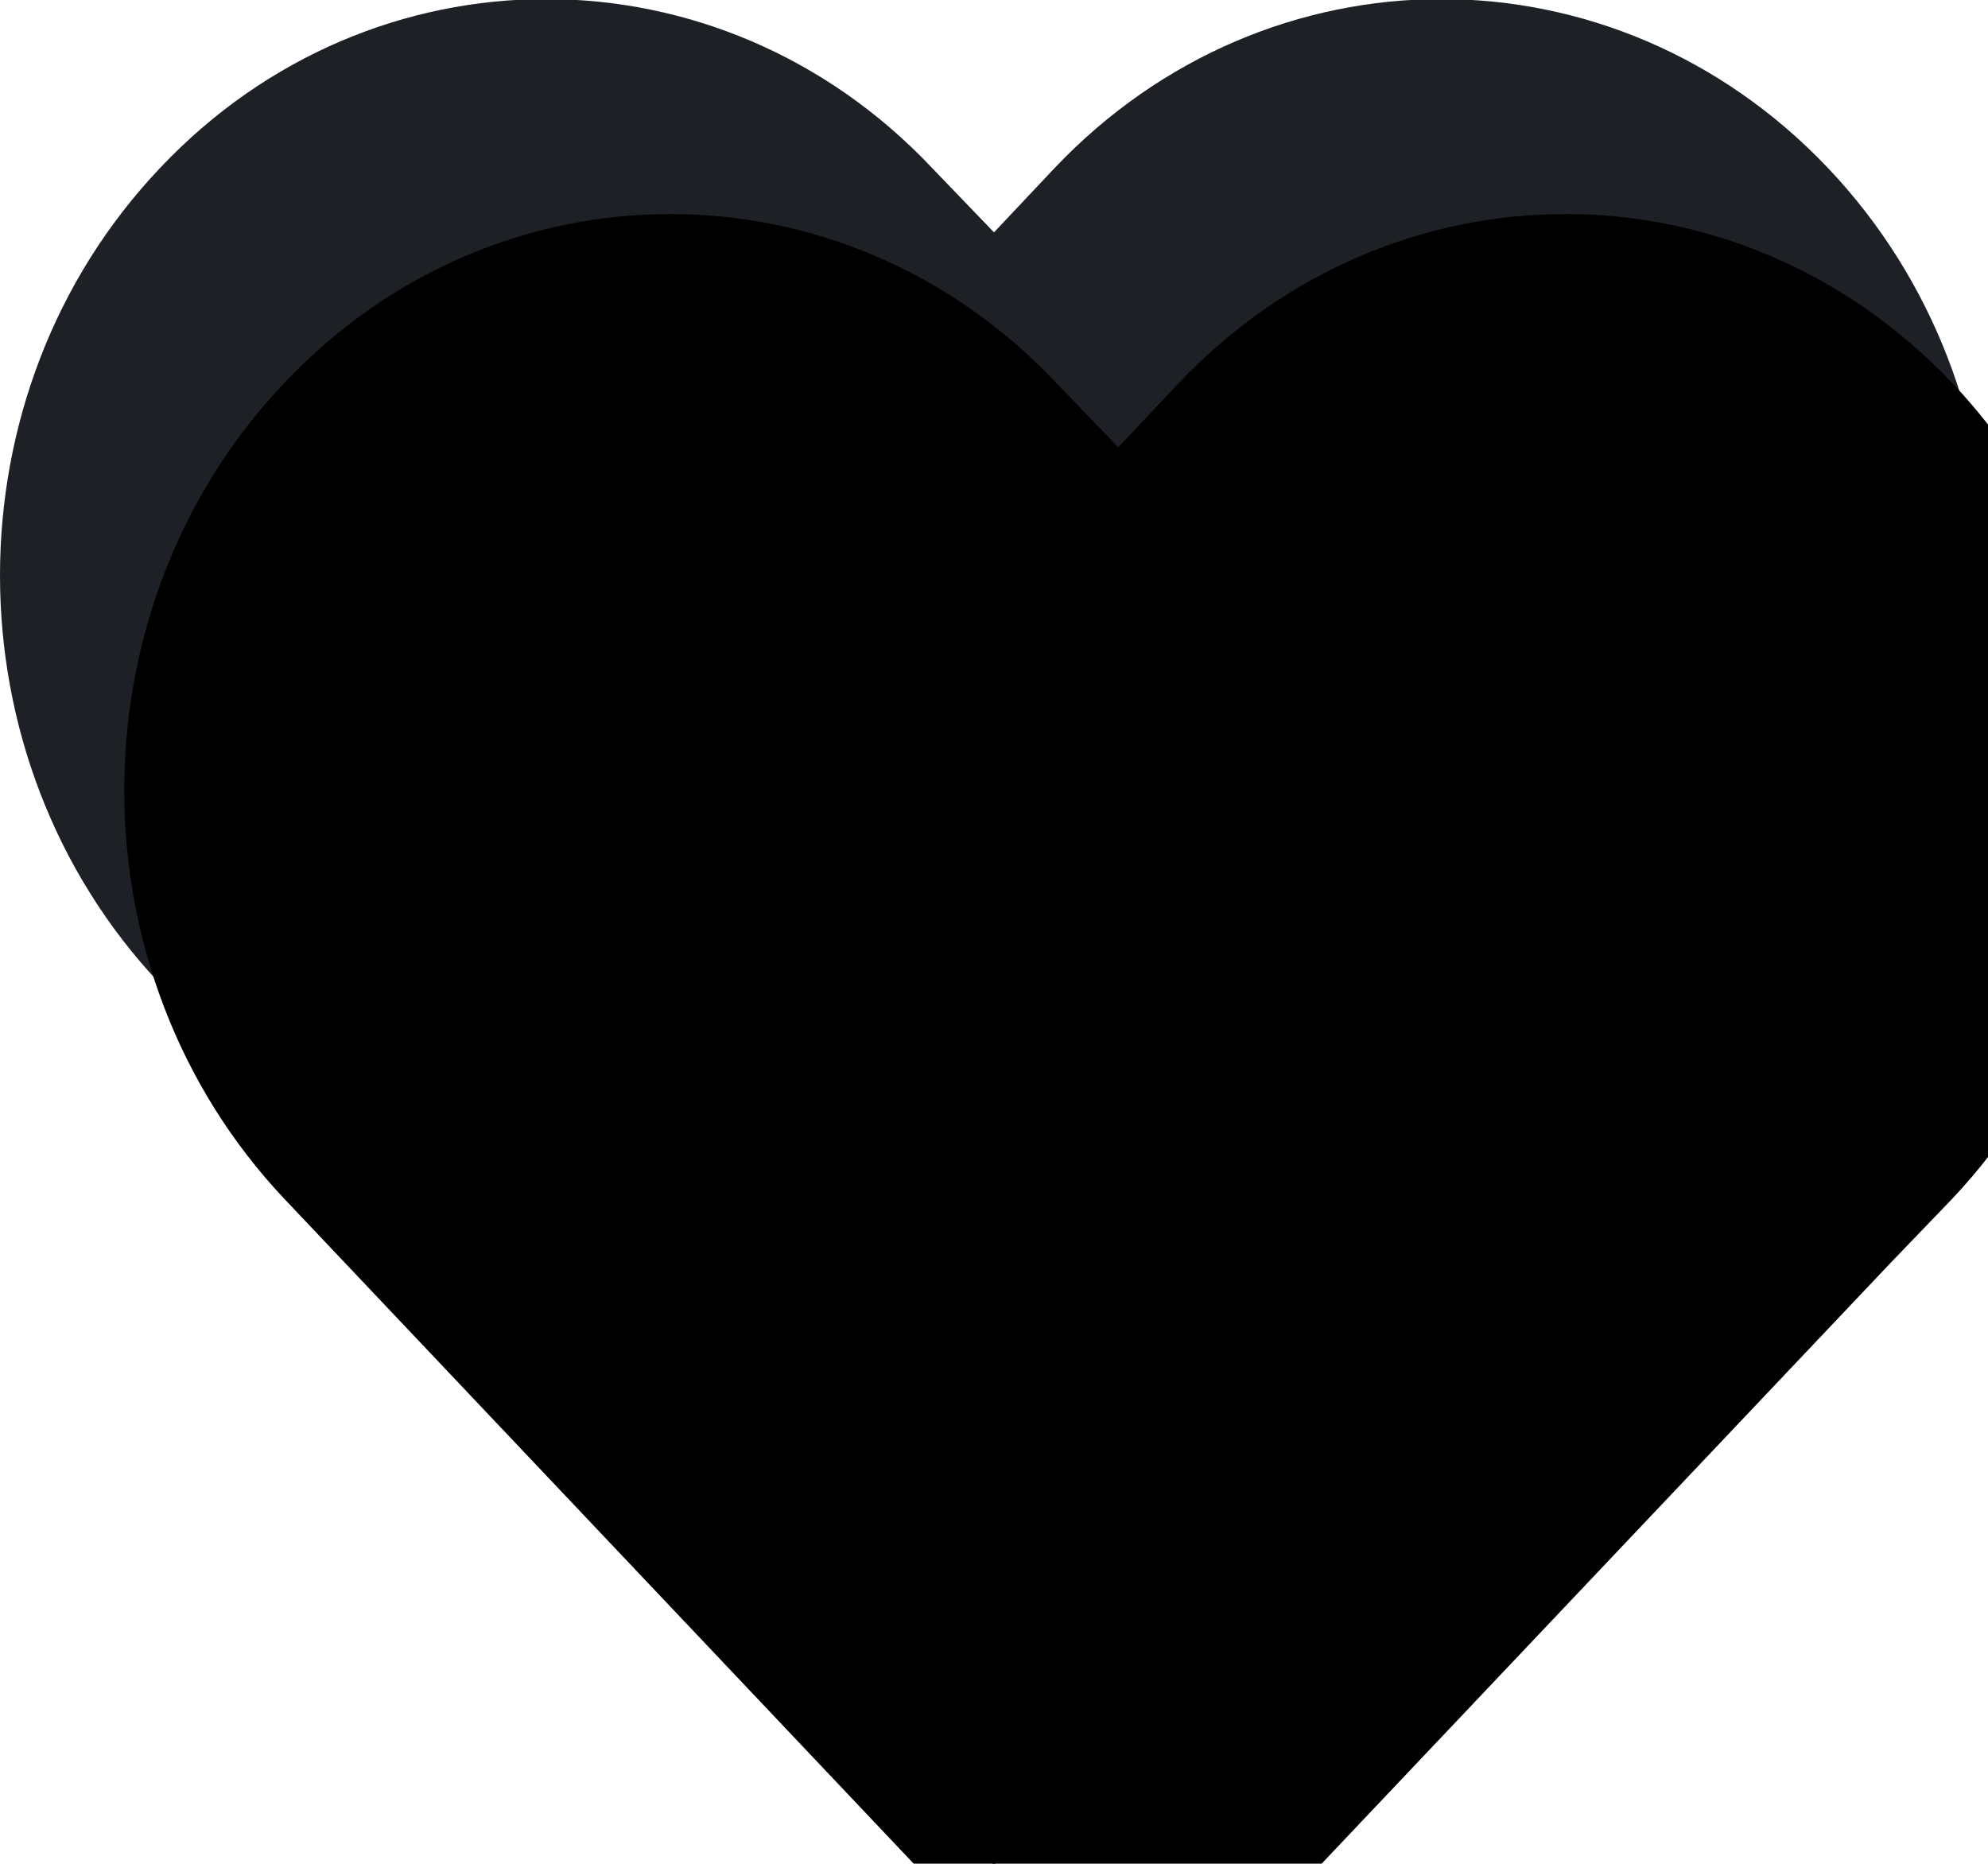 <?xml version="1.0" encoding="utf-8"?>
<svg xmlns="http://www.w3.org/2000/svg"
	xmlns:xlink="http://www.w3.org/1999/xlink"
	width="16px" height="15px">
<filter id="filter0" x="-23.53%" y="-46.67%" width="117.65%" height="146.67%" filterUnits="objectBoundingBox">
<feOffset in="SourceAlpha" dx="1.00" dy="1.73" result="isOffset"/>
<feGaussianBlur in="isOffset" result="isBlurOut" stdDeviation="2.50"/>
<feFlood result="isFloodOut" flood-color="rgb(0,0,0)"/>
<feComposite in="isFloodOut" in2="isBlurOut" result="isShadow" operator="out"/>
<feComponentTransfer in="isShadow" result="isShadowOpacity">
<feFuncA type="linear" slope="0.35"/>
</feComponentTransfer>
<feComposite in="isShadowOpacity" in2="SourceAlpha" result="innerShadow" operator="in"/>
<feMerge>
<feMergeNode in="innerShadow"/>
</feMerge>
</filter>
<defs>
<path id="symbol0" fill-rule="evenodd" d="M 14.71 1.35C 12.99-0.46 10.21-0.46 8.49 1.35 8.49 1.35 8.49 1.35 8.49 1.35 8.49 1.35 8.49 1.35 8.49 1.35 8.49 1.35 8 1.87 8 1.87 8 1.87 7.5 1.35 7.5 1.35 7.5 1.35 7.5 1.35 7.5 1.35 7.5 1.35 7.5 1.35 7.5 1.35 5.79-0.46 3-0.46 1.29 1.35-0.43 3.16-0.43 6.1 1.29 7.92 1.29 7.92 1.29 7.92 1.29 7.92 1.29 7.92 7.5 14.48 7.5 14.48 7.5 14.48 7.5 14.48 7.5 14.48 7.5 14.48 8 15.01 8 15.01 8 15.01 8.49 14.48 8.49 14.48 8.49 14.48 14.21 8.44 14.21 8.44 14.21 8.44 14.71 7.92 14.71 7.92 16.43 6.1 16.43 3.16 14.71 1.35Z"/>
</defs>
<g>
<use xlink:href="#symbol0" fill="rgb(29,33,37)"/>
<use xlink:href="#symbol0" filter="url(#filter0)"/>
</g>
</svg>